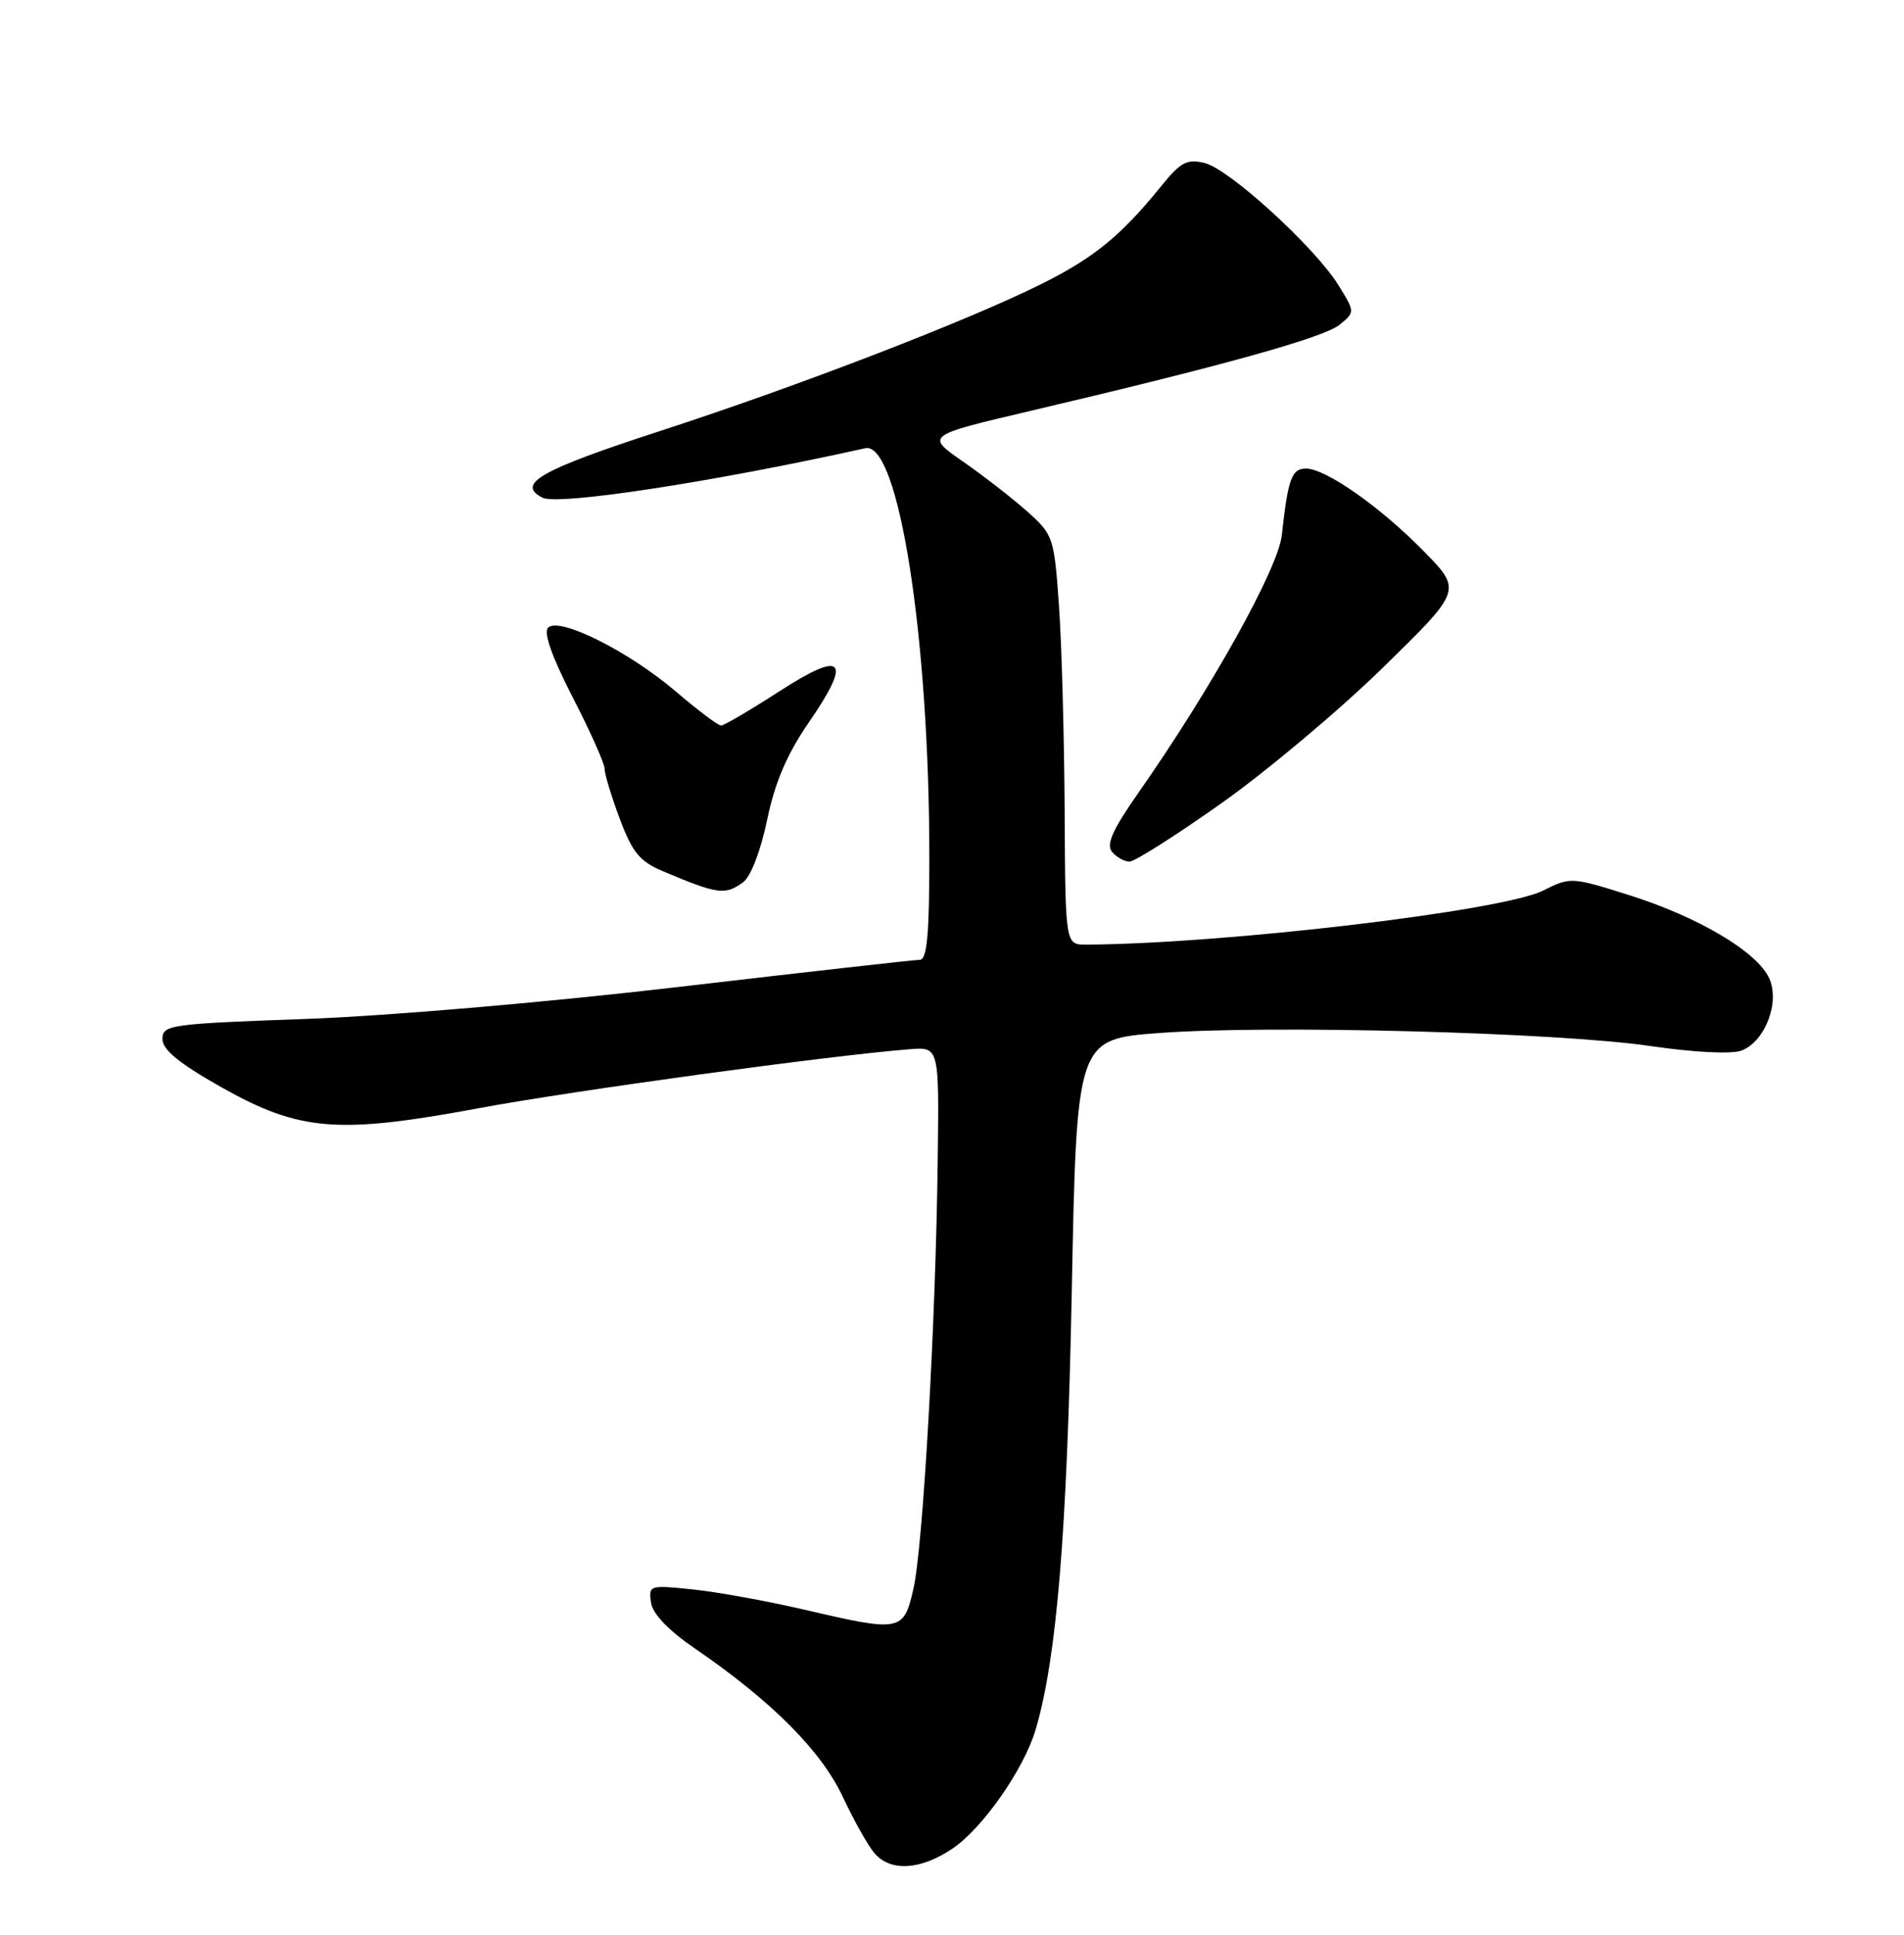 <?xml version="1.0" encoding="UTF-8" standalone="no"?>
<!DOCTYPE svg PUBLIC "-//W3C//DTD SVG 1.1//EN" "http://www.w3.org/Graphics/SVG/1.1/DTD/svg11.dtd" >
<svg xmlns="http://www.w3.org/2000/svg" xmlns:xlink="http://www.w3.org/1999/xlink" version="1.1" viewBox="0 0 252 256">
 <g >
 <path fill="currentColor"
d=" M 126.12 244.56 C 130.08 241.87 135.54 234.05 137.07 228.85 C 139.86 219.41 141.22 202.92 141.85 171.00 C 142.50 137.50 142.50 137.50 153.50 136.68 C 168.15 135.60 206.04 136.60 218.39 138.40 C 224.27 139.26 229.18 139.50 230.49 139.01 C 233.61 137.82 235.61 132.63 234.16 129.44 C 232.57 125.95 224.82 121.35 215.71 118.47 C 207.99 116.03 207.87 116.02 204.21 117.85 C 198.79 120.55 162.03 124.89 143.75 124.99 C 141.00 125.00 141.00 125.00 140.91 107.25 C 140.85 97.49 140.52 85.30 140.16 80.17 C 139.52 71.09 139.41 70.76 135.95 67.67 C 134.00 65.93 130.17 62.96 127.45 61.07 C 122.50 57.63 122.50 57.63 136.50 54.34 C 161.98 48.35 175.18 44.67 177.28 42.98 C 179.35 41.30 179.35 41.30 177.15 37.74 C 174.05 32.73 162.75 22.41 159.47 21.58 C 157.10 20.99 156.28 21.42 153.63 24.70 C 148.41 31.14 144.86 34.05 138.05 37.47 C 128.40 42.32 105.74 51.06 87.30 57.05 C 71.54 62.17 68.26 64.03 71.79 65.85 C 73.86 66.92 94.48 63.76 114.51 59.31 C 118.93 58.32 123.00 84.29 123.00 113.42 C 123.00 123.72 122.69 127.00 121.73 127.00 C 121.04 127.00 106.75 128.61 89.98 130.57 C 72.56 132.61 51.36 134.43 40.50 134.82 C 22.47 135.47 21.50 135.60 21.50 137.48 C 21.50 138.90 23.68 140.68 29.28 143.85 C 39.66 149.70 44.72 150.11 63.50 146.61 C 75.93 144.30 109.90 139.65 120.40 138.83 C 124.30 138.52 124.30 138.52 124.11 153.51 C 123.85 175.10 122.16 204.72 120.89 210.25 C 119.59 215.91 119.24 215.97 106.35 212.96 C 101.55 211.85 94.97 210.65 91.72 210.31 C 85.96 209.71 85.83 209.75 86.16 212.04 C 86.38 213.55 88.45 215.71 92.00 218.14 C 102.14 225.09 108.70 231.67 111.55 237.76 C 113.03 240.92 114.93 244.29 115.77 245.25 C 117.92 247.70 121.90 247.43 126.12 244.56 Z  M 98.35 116.74 C 99.37 115.99 100.67 112.60 101.53 108.49 C 102.57 103.50 104.15 99.81 107.04 95.60 C 112.84 87.18 111.67 85.96 103.11 91.50 C 99.28 93.97 95.83 96.00 95.43 96.00 C 95.04 96.00 92.34 93.97 89.44 91.49 C 83.22 86.18 74.02 81.58 72.55 83.05 C 71.91 83.69 73.02 86.86 75.80 92.27 C 78.13 96.79 80.03 101.05 80.02 101.71 C 80.01 102.38 80.91 105.35 82.02 108.32 C 83.70 112.81 84.66 113.98 87.77 115.29 C 95.00 118.34 95.97 118.48 98.35 116.74 Z  M 161.62 106.31 C 167.61 102.08 177.22 94.01 183.00 88.37 C 193.50 78.11 193.50 78.11 188.50 73.00 C 182.74 67.10 175.47 62.00 172.85 62.00 C 170.96 62.00 170.47 63.33 169.65 70.82 C 169.16 75.25 160.30 91.15 150.63 104.96 C 147.25 109.79 146.38 111.75 147.18 112.71 C 147.76 113.42 148.81 114.00 149.50 114.00 C 150.19 114.00 155.64 110.54 161.62 106.31 Z "/>
</g>
</svg>